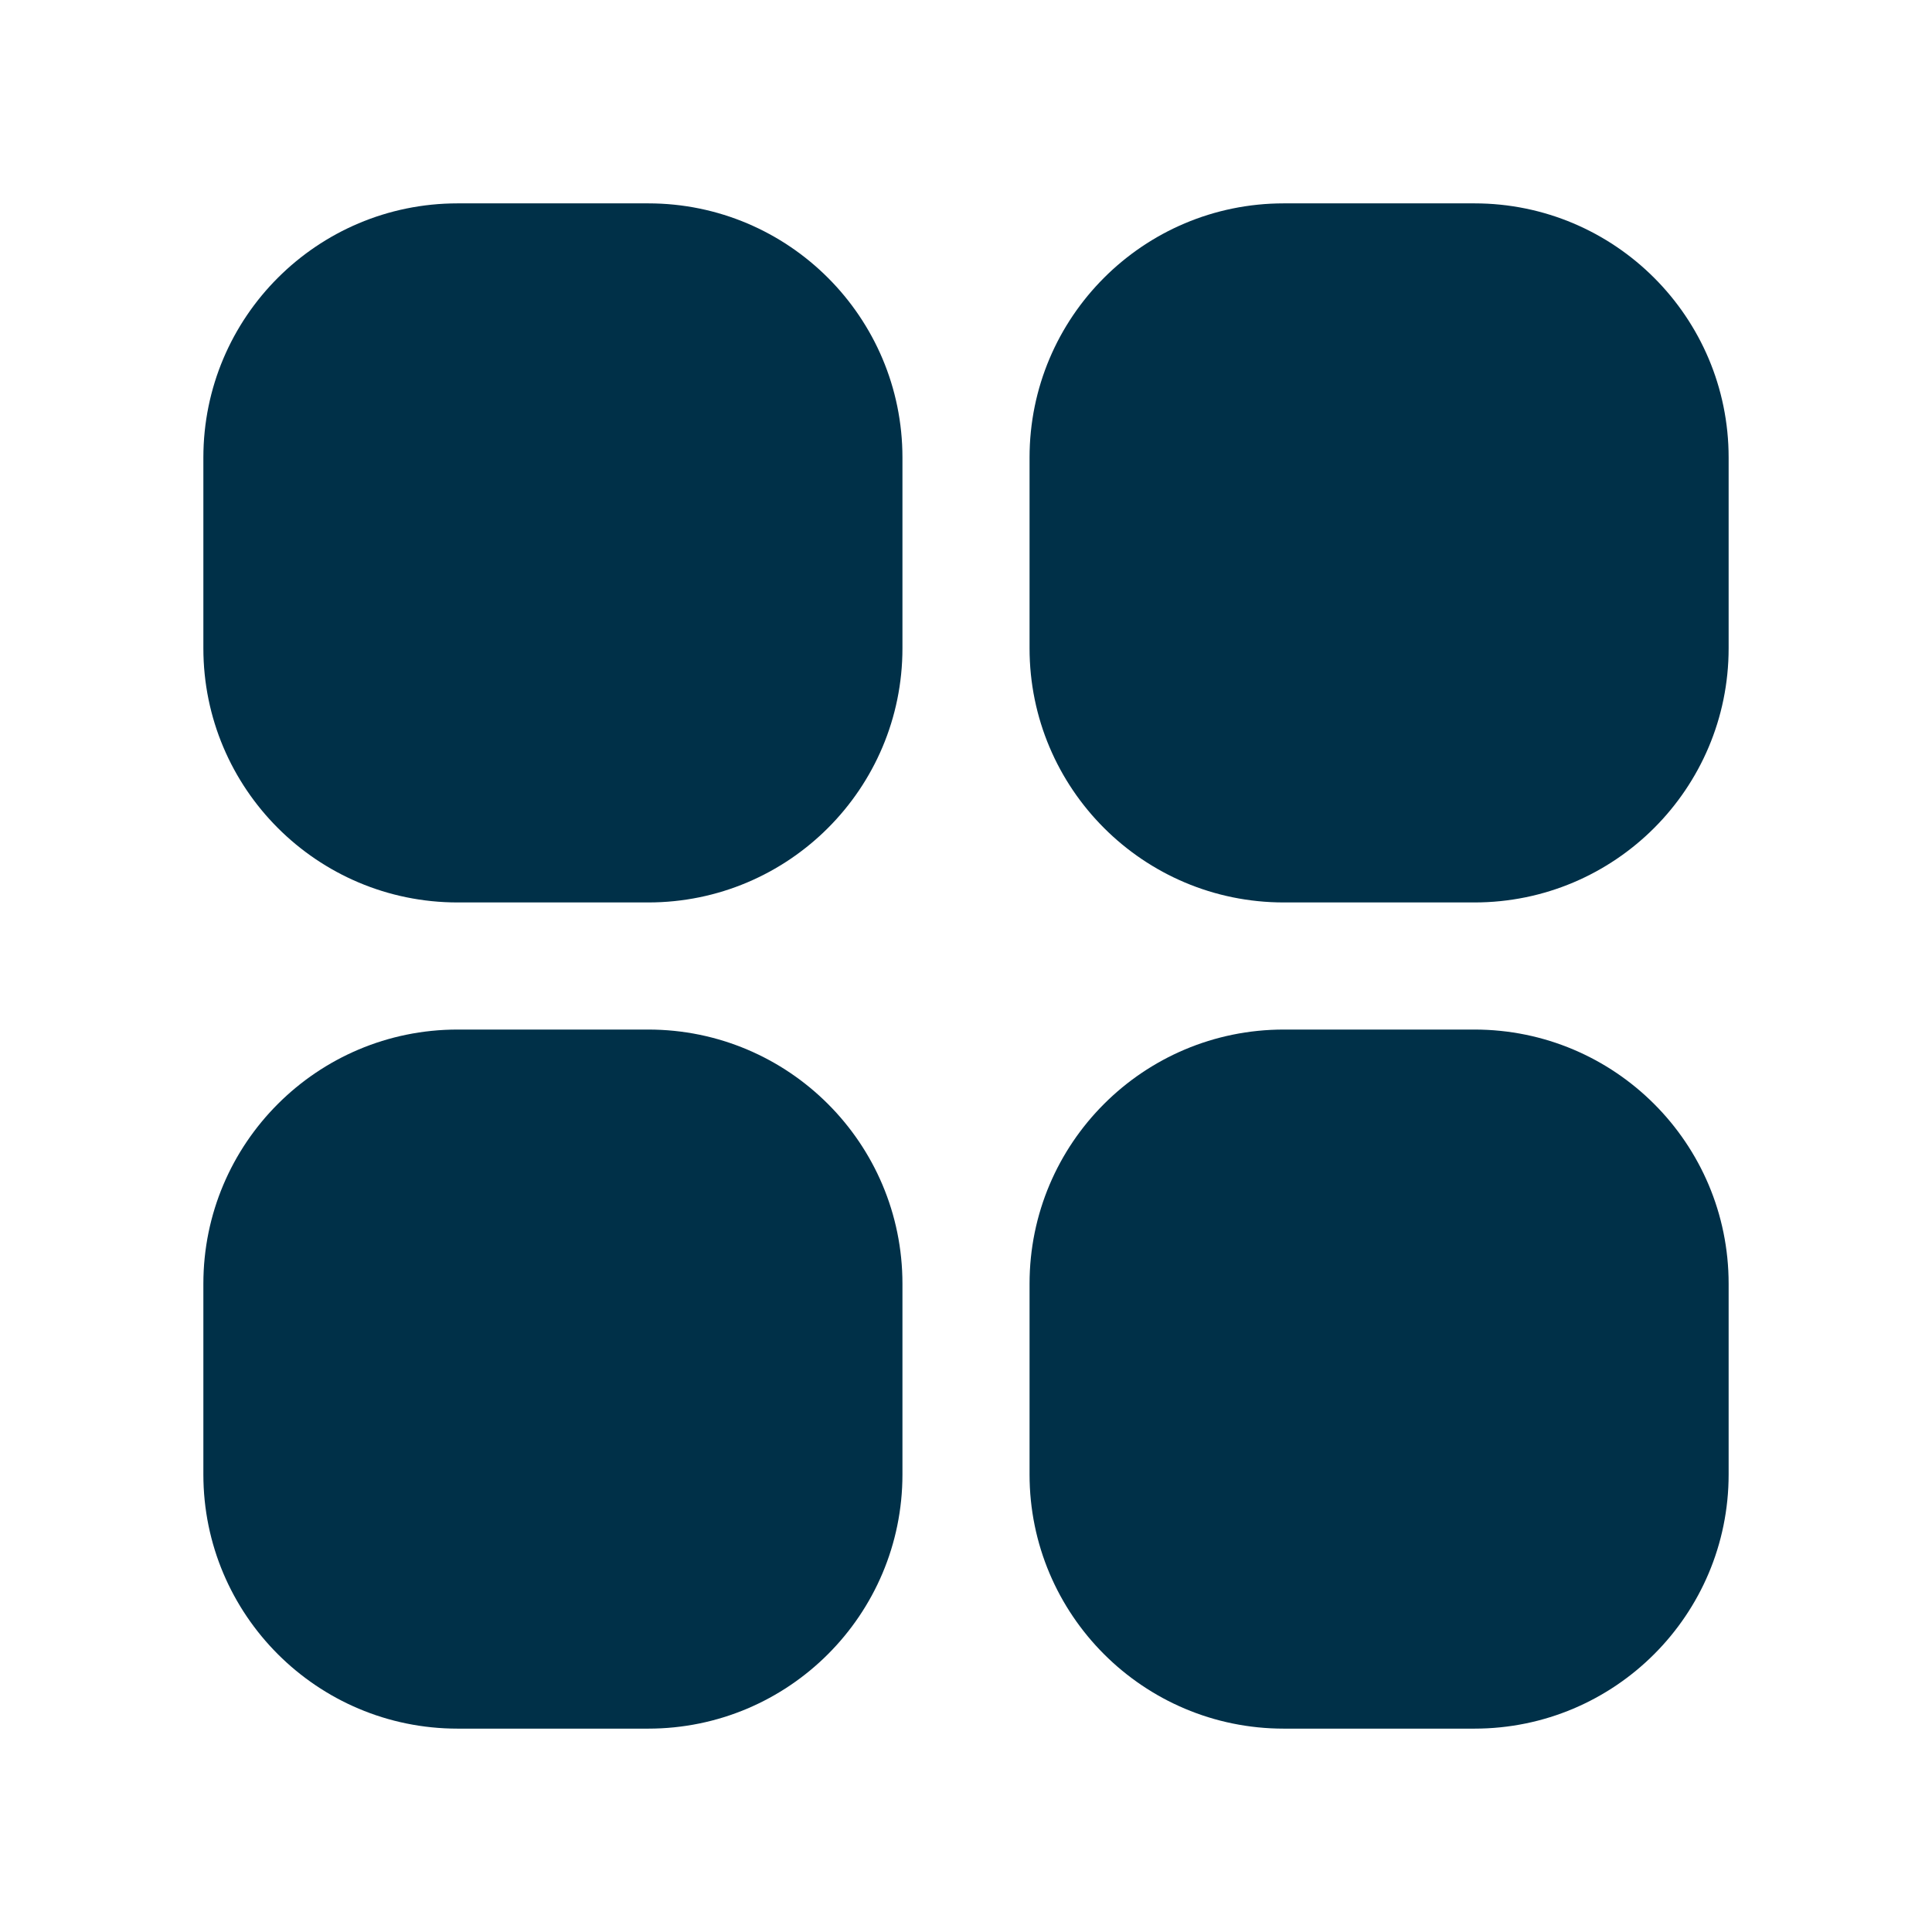 <svg width="38" height="38" viewBox="0 0 38 38" fill="none" xmlns="http://www.w3.org/2000/svg">
<g filter="url(#filter0_d_55_1421)">
<path d="M9 0H12.75C15.511 0 17.75 2.239 17.75 5V8.75C17.75 11.511 15.511 13.75 12.75 13.75H9C6.239 13.75 4 11.511 4 8.75V5C4 2.239 6.239 0 9 0Z" fill="#003048"/>
<path d="M25.25 0H29C31.761 0 34 2.239 34 5V8.75C34 11.511 31.761 13.75 29 13.75H25.25C22.489 13.75 20.25 11.511 20.25 8.75V5C20.25 2.239 22.488 0 25.25 0Z" fill="#003048"/>
<path d="M9 16.25H12.75C15.511 16.25 17.75 18.488 17.75 21.25V25C17.75 27.761 15.511 30 12.75 30H9C6.239 30 4 27.761 4 25V21.25C4 18.488 6.239 16.25 9 16.25Z" fill="#003048"/>
<path d="M25.25 16.25H29C31.761 16.25 34 18.488 34 21.25V25C34 27.761 31.761 30 29 30H25.25C22.489 30 20.25 27.761 20.25 25V21.25C20.25 18.488 22.488 16.25 25.25 16.25Z" fill="#003048"/>
</g>
<defs>
<filter id="filter0_d_55_1421" x="0" y="0" width="38" height="38" filterUnits="userSpaceOnUse" color-interpolation-filters="sRGB">
<feFlood flood-opacity="0" result="BackgroundImageFix"/>
<feColorMatrix in="SourceAlpha" type="matrix" values="0 0 0 0 0 0 0 0 0 0 0 0 0 0 0 0 0 0 127 0" result="hardAlpha"/>
<feOffset dy="4"/>
<feGaussianBlur stdDeviation="2"/>
<feComposite in2="hardAlpha" operator="out"/>
<feColorMatrix type="matrix" values="0 0 0 0 0 0 0 0 0 0 0 0 0 0 0 0 0 0 0.25 0"/>
<feBlend mode="normal" in2="BackgroundImageFix" result="effect1_dropShadow_55_1421"/>
<feBlend mode="normal" in="SourceGraphic" in2="effect1_dropShadow_55_1421" result="shape"/>
</filter>
</defs>
</svg>
